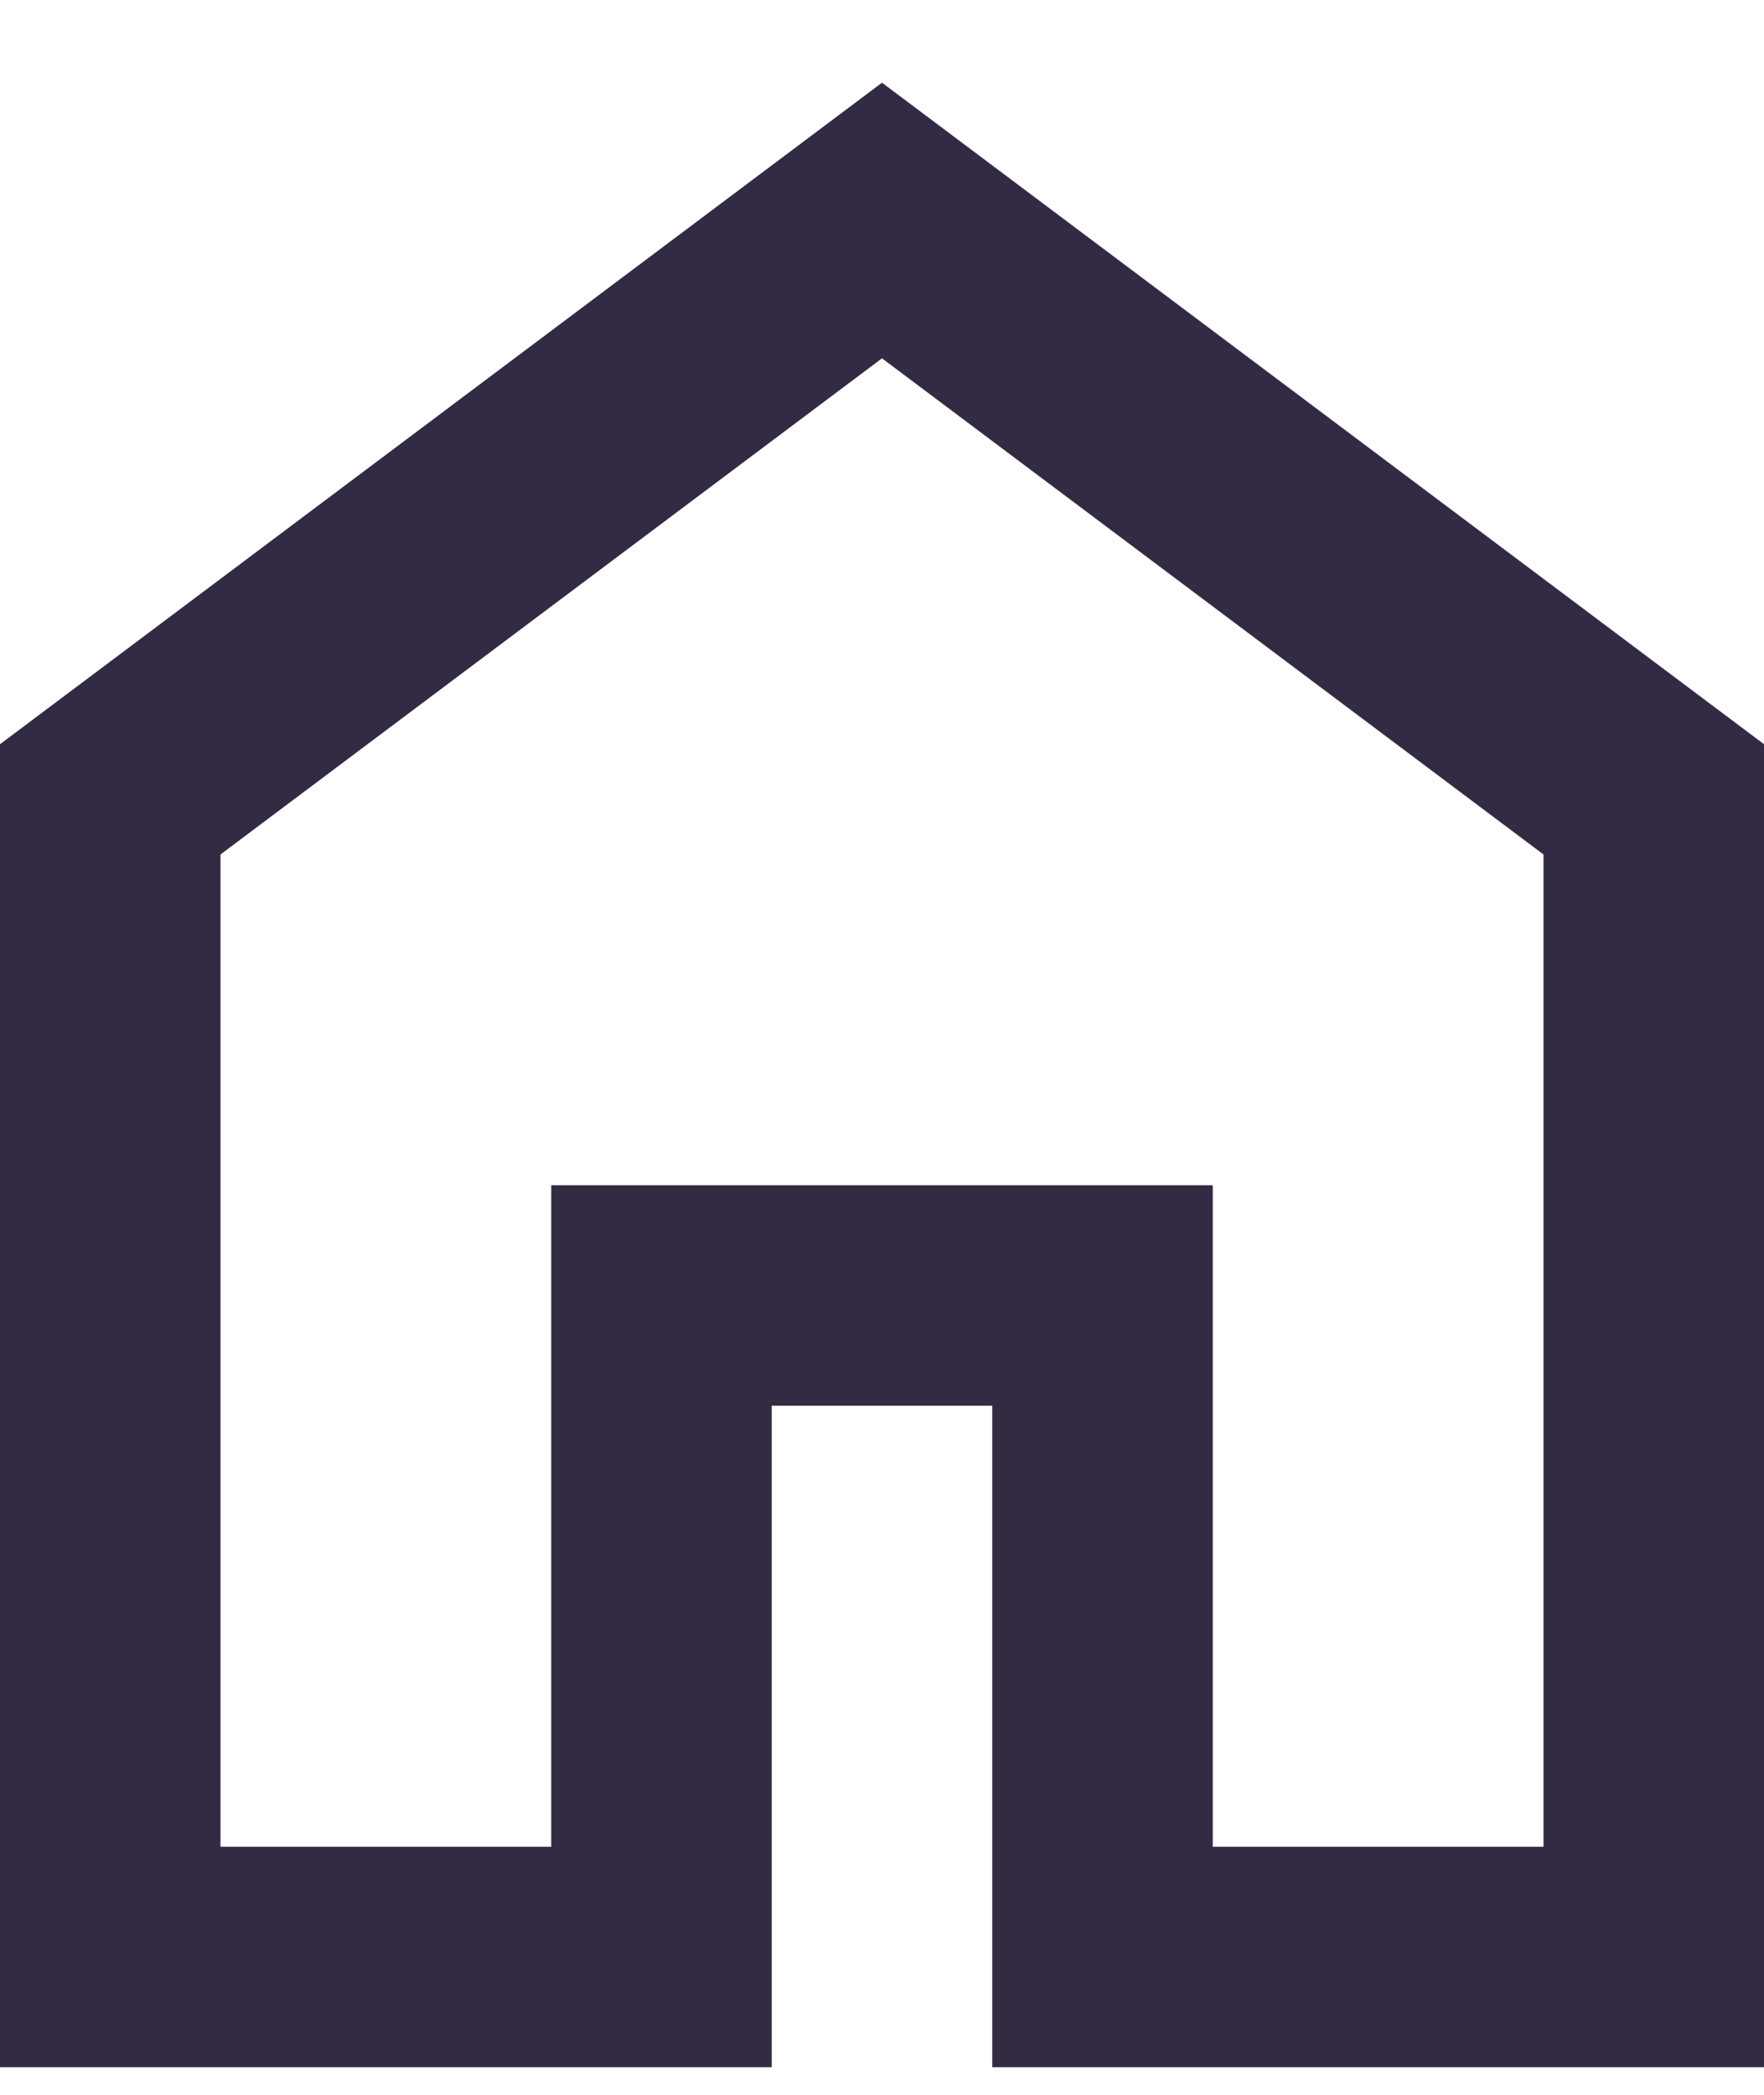 <svg width="16" height="19" viewBox="0 0 16 19" fill="none" xmlns="http://www.w3.org/2000/svg">
<path d="M2 16.75H5V10.75H11V16.75H14V7.75L8 3.25L2 7.75V16.75ZM0 18.75V6.75L8 0.75L16 6.75V18.75H9V12.75H7V18.75H0Z" fill="#322B43"/>
</svg>
